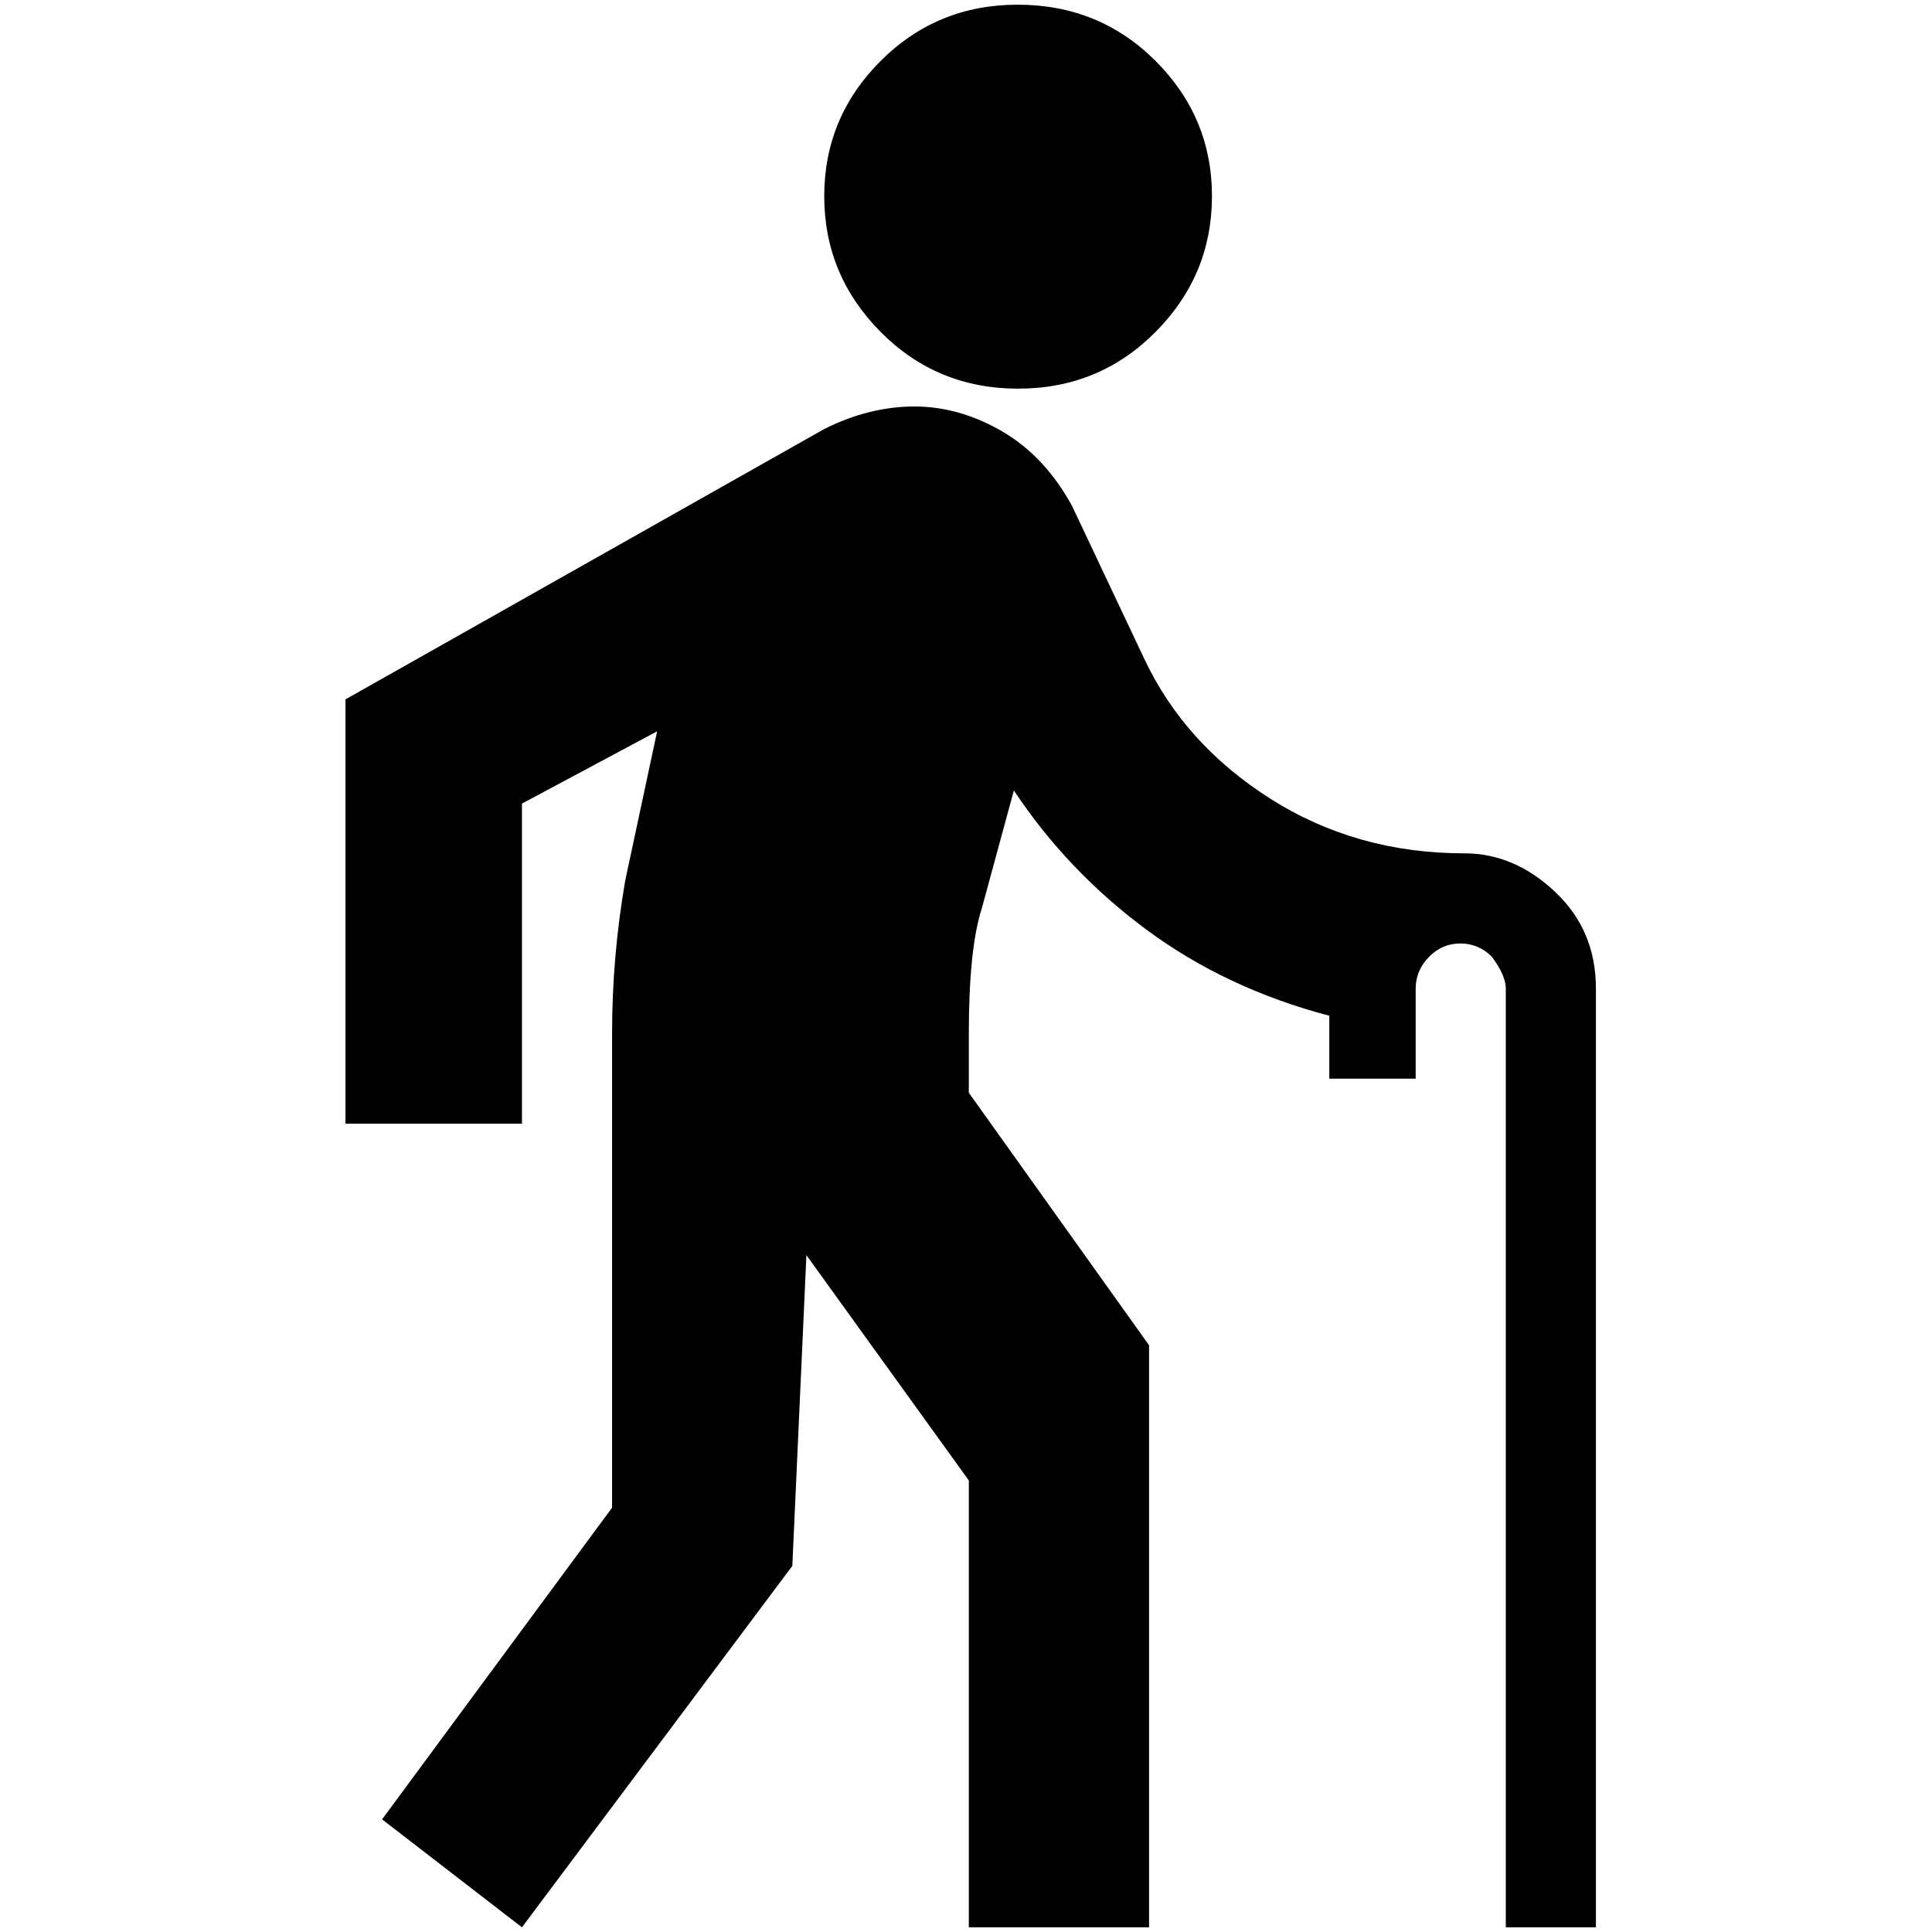 <?xml version="1.0" standalone="no"?>
<!DOCTYPE svg PUBLIC "-//W3C//DTD SVG 1.1//EN" "http://www.w3.org/Graphics/SVG/1.1/DTD/svg11.dtd" >
<svg xmlns="http://www.w3.org/2000/svg" xmlns:xlink="http://www.w3.org/1999/xlink" version="1.1" width="2048" height="2048" viewBox="-10 0 2058 2048">
   <path fill="currentColor"
d="M1690 1048v1000h-96v-1000q0 -14 -15 -34q-14 -14 -33.5 -14t-33.5 14.5t-14 33.5v96h-92v-67q-110 -29 -194.5 -91.5t-141.5 -148.5l-34 125q-14 43 -14 134v63l192 269v620h-192v-476l-173 -240l-15 331l-288 385l-149 -115l245 -332v-505q0 -82 14 -163l34 -159
l-144 77v341h-188v-452l510 -288q48 -24 96 -24t93.5 26.5t74.5 79.5l77 163q43 91 134.5 149t206.5 58q53 0 96.5 41t43.5 103zM1074 0q87 0 147 60t60 144t-60 144.5t-146.5 60.5t-146.5 -60.5t-60 -144.5t60 -144t146 -60z" />
</svg>
